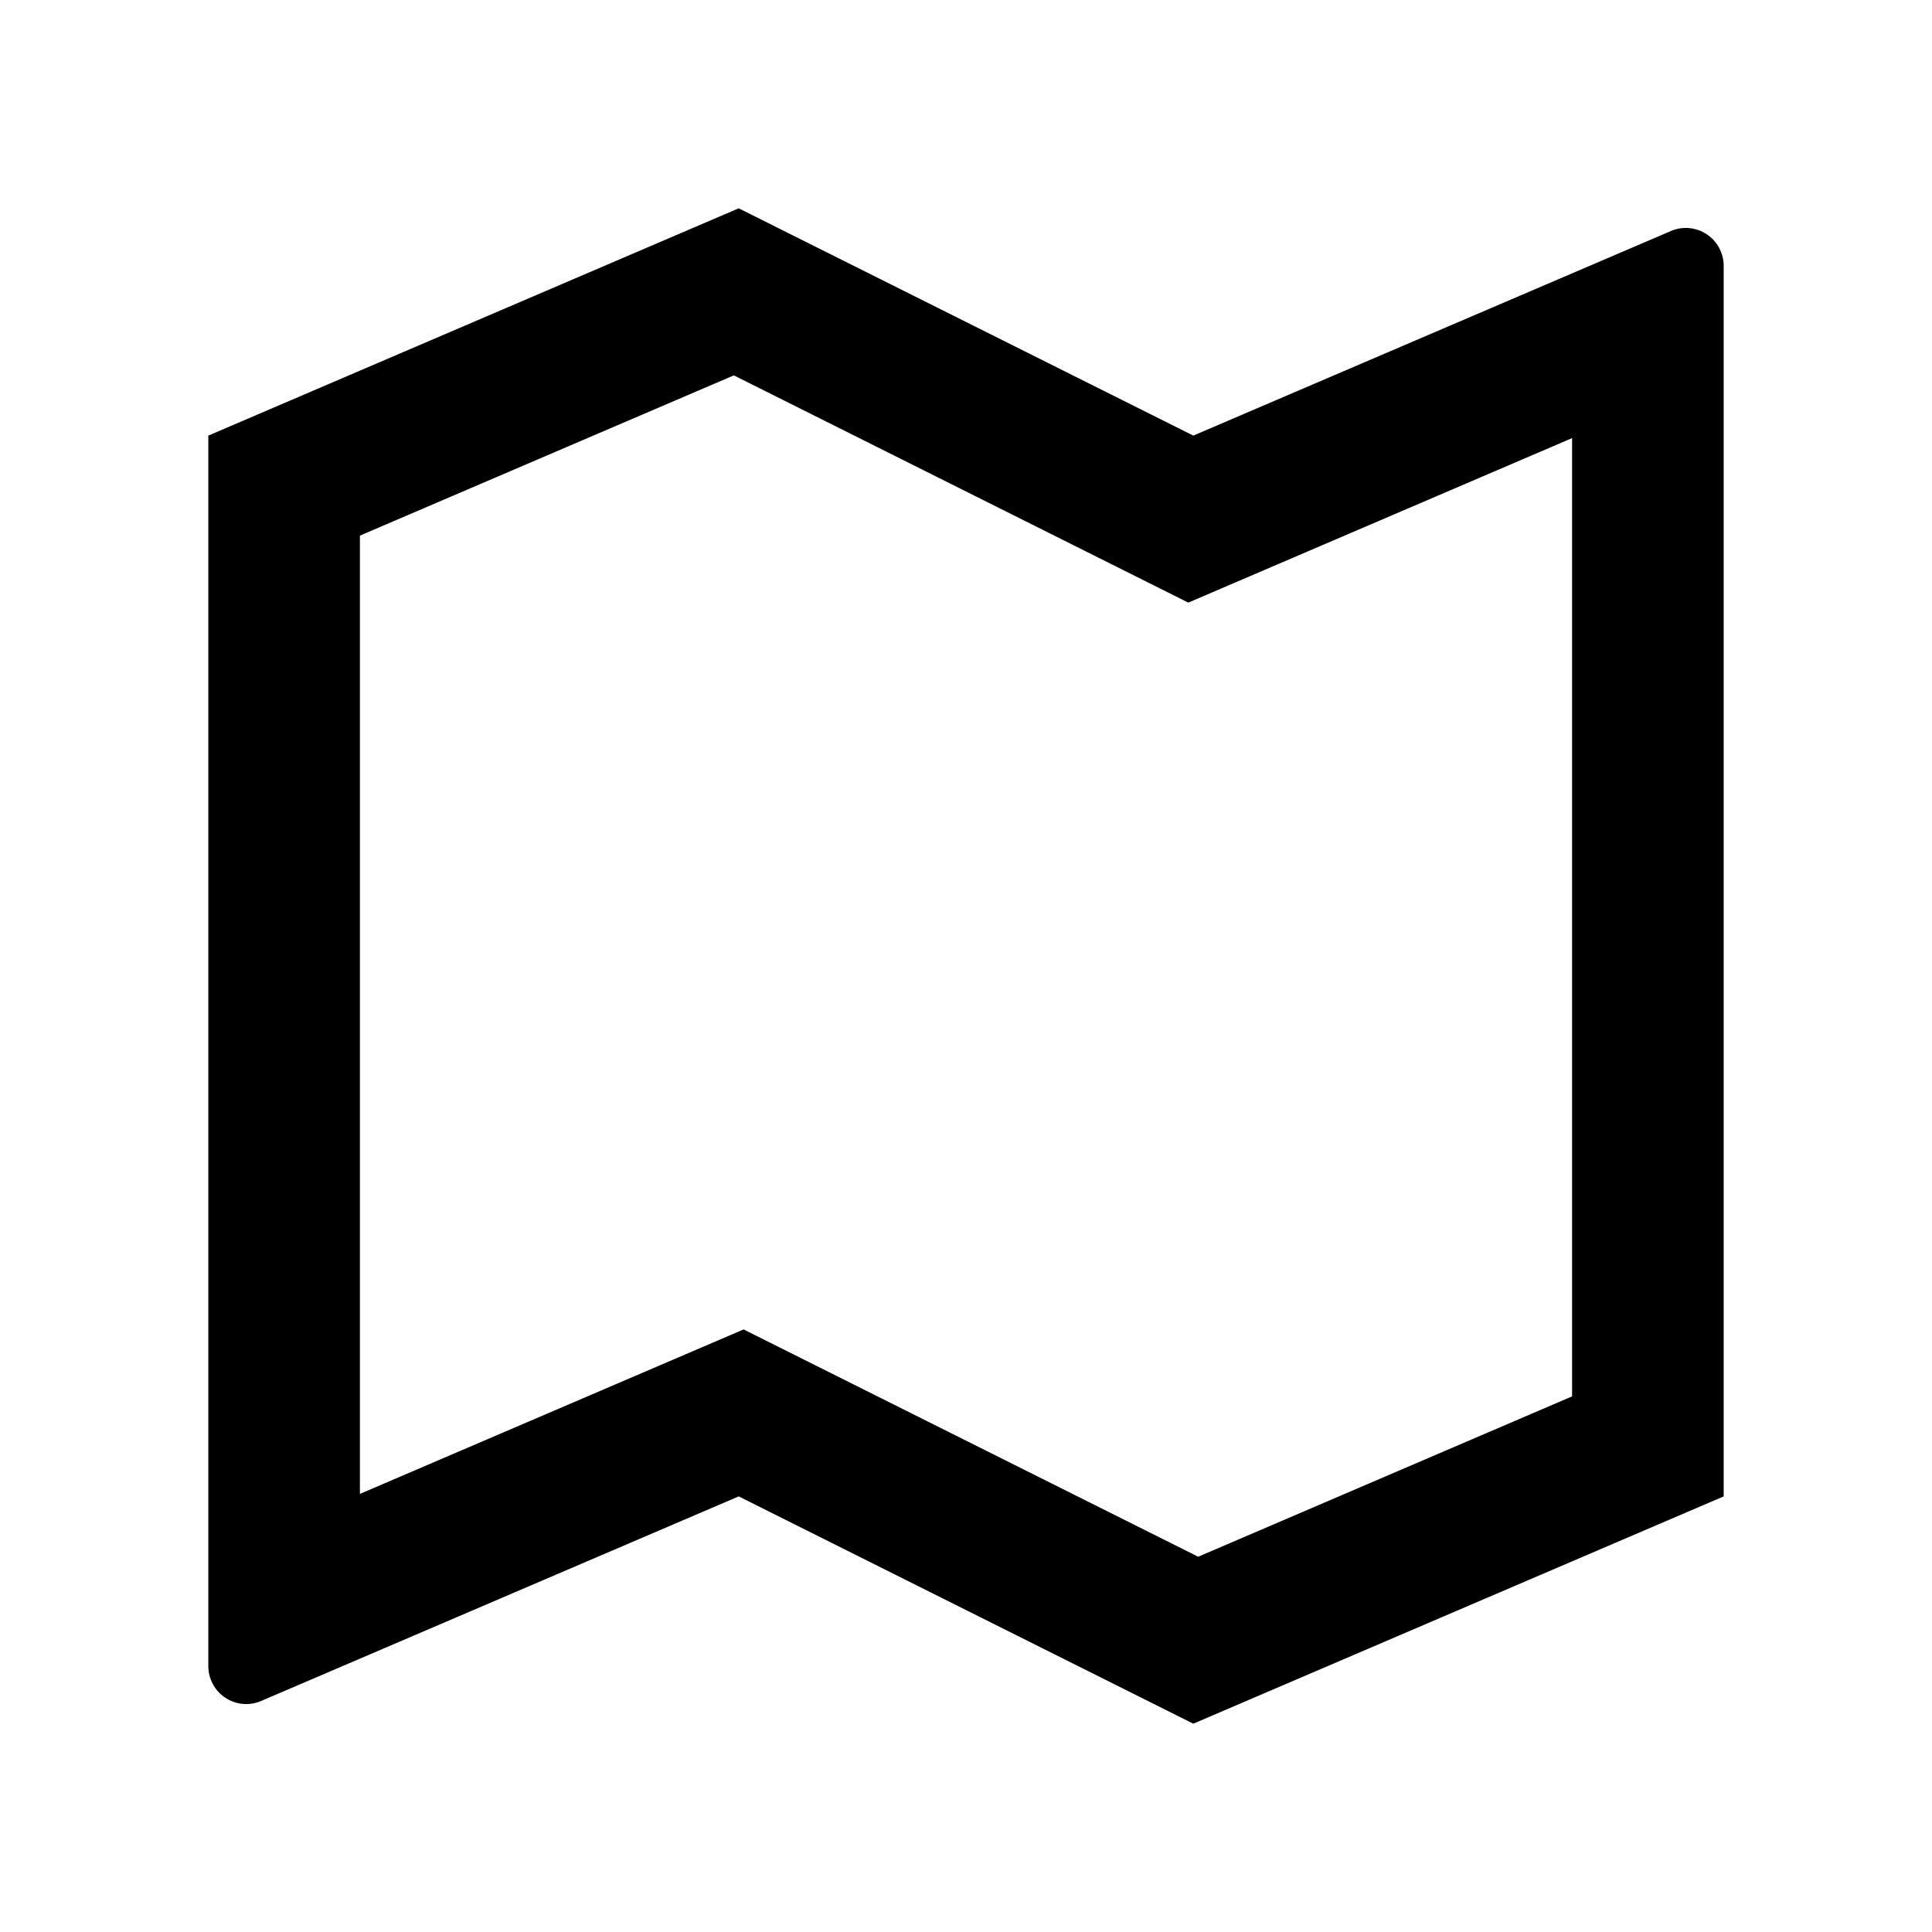 <svg width="17" height="17" viewBox="0 0 17 17" fill="none"
    xmlns="http://www.w3.org/2000/svg">
    <path d="M1.833 3.833L6.5 1.833L10.5 3.833L14.702 2.033C14.753 2.011 14.808 2.002 14.863 2.007C14.918 2.012 14.971 2.03 15.017 2.061C15.063 2.091 15.101 2.133 15.127 2.181C15.153 2.23 15.167 2.284 15.167 2.339V13.167L10.5 15.167L6.5 13.167L2.298 14.967C2.247 14.989 2.192 14.998 2.137 14.993C2.082 14.988 2.029 14.97 1.983 14.939C1.937 14.909 1.899 14.867 1.873 14.819C1.847 14.77 1.833 14.716 1.833 14.661V3.833ZM10.457 5.303L6.457 3.303L3.167 4.713V13.145L6.543 11.698L10.543 13.698L13.833 12.287V3.855L10.457 5.302V5.303Z" fill="currentColor"/>
</svg>
